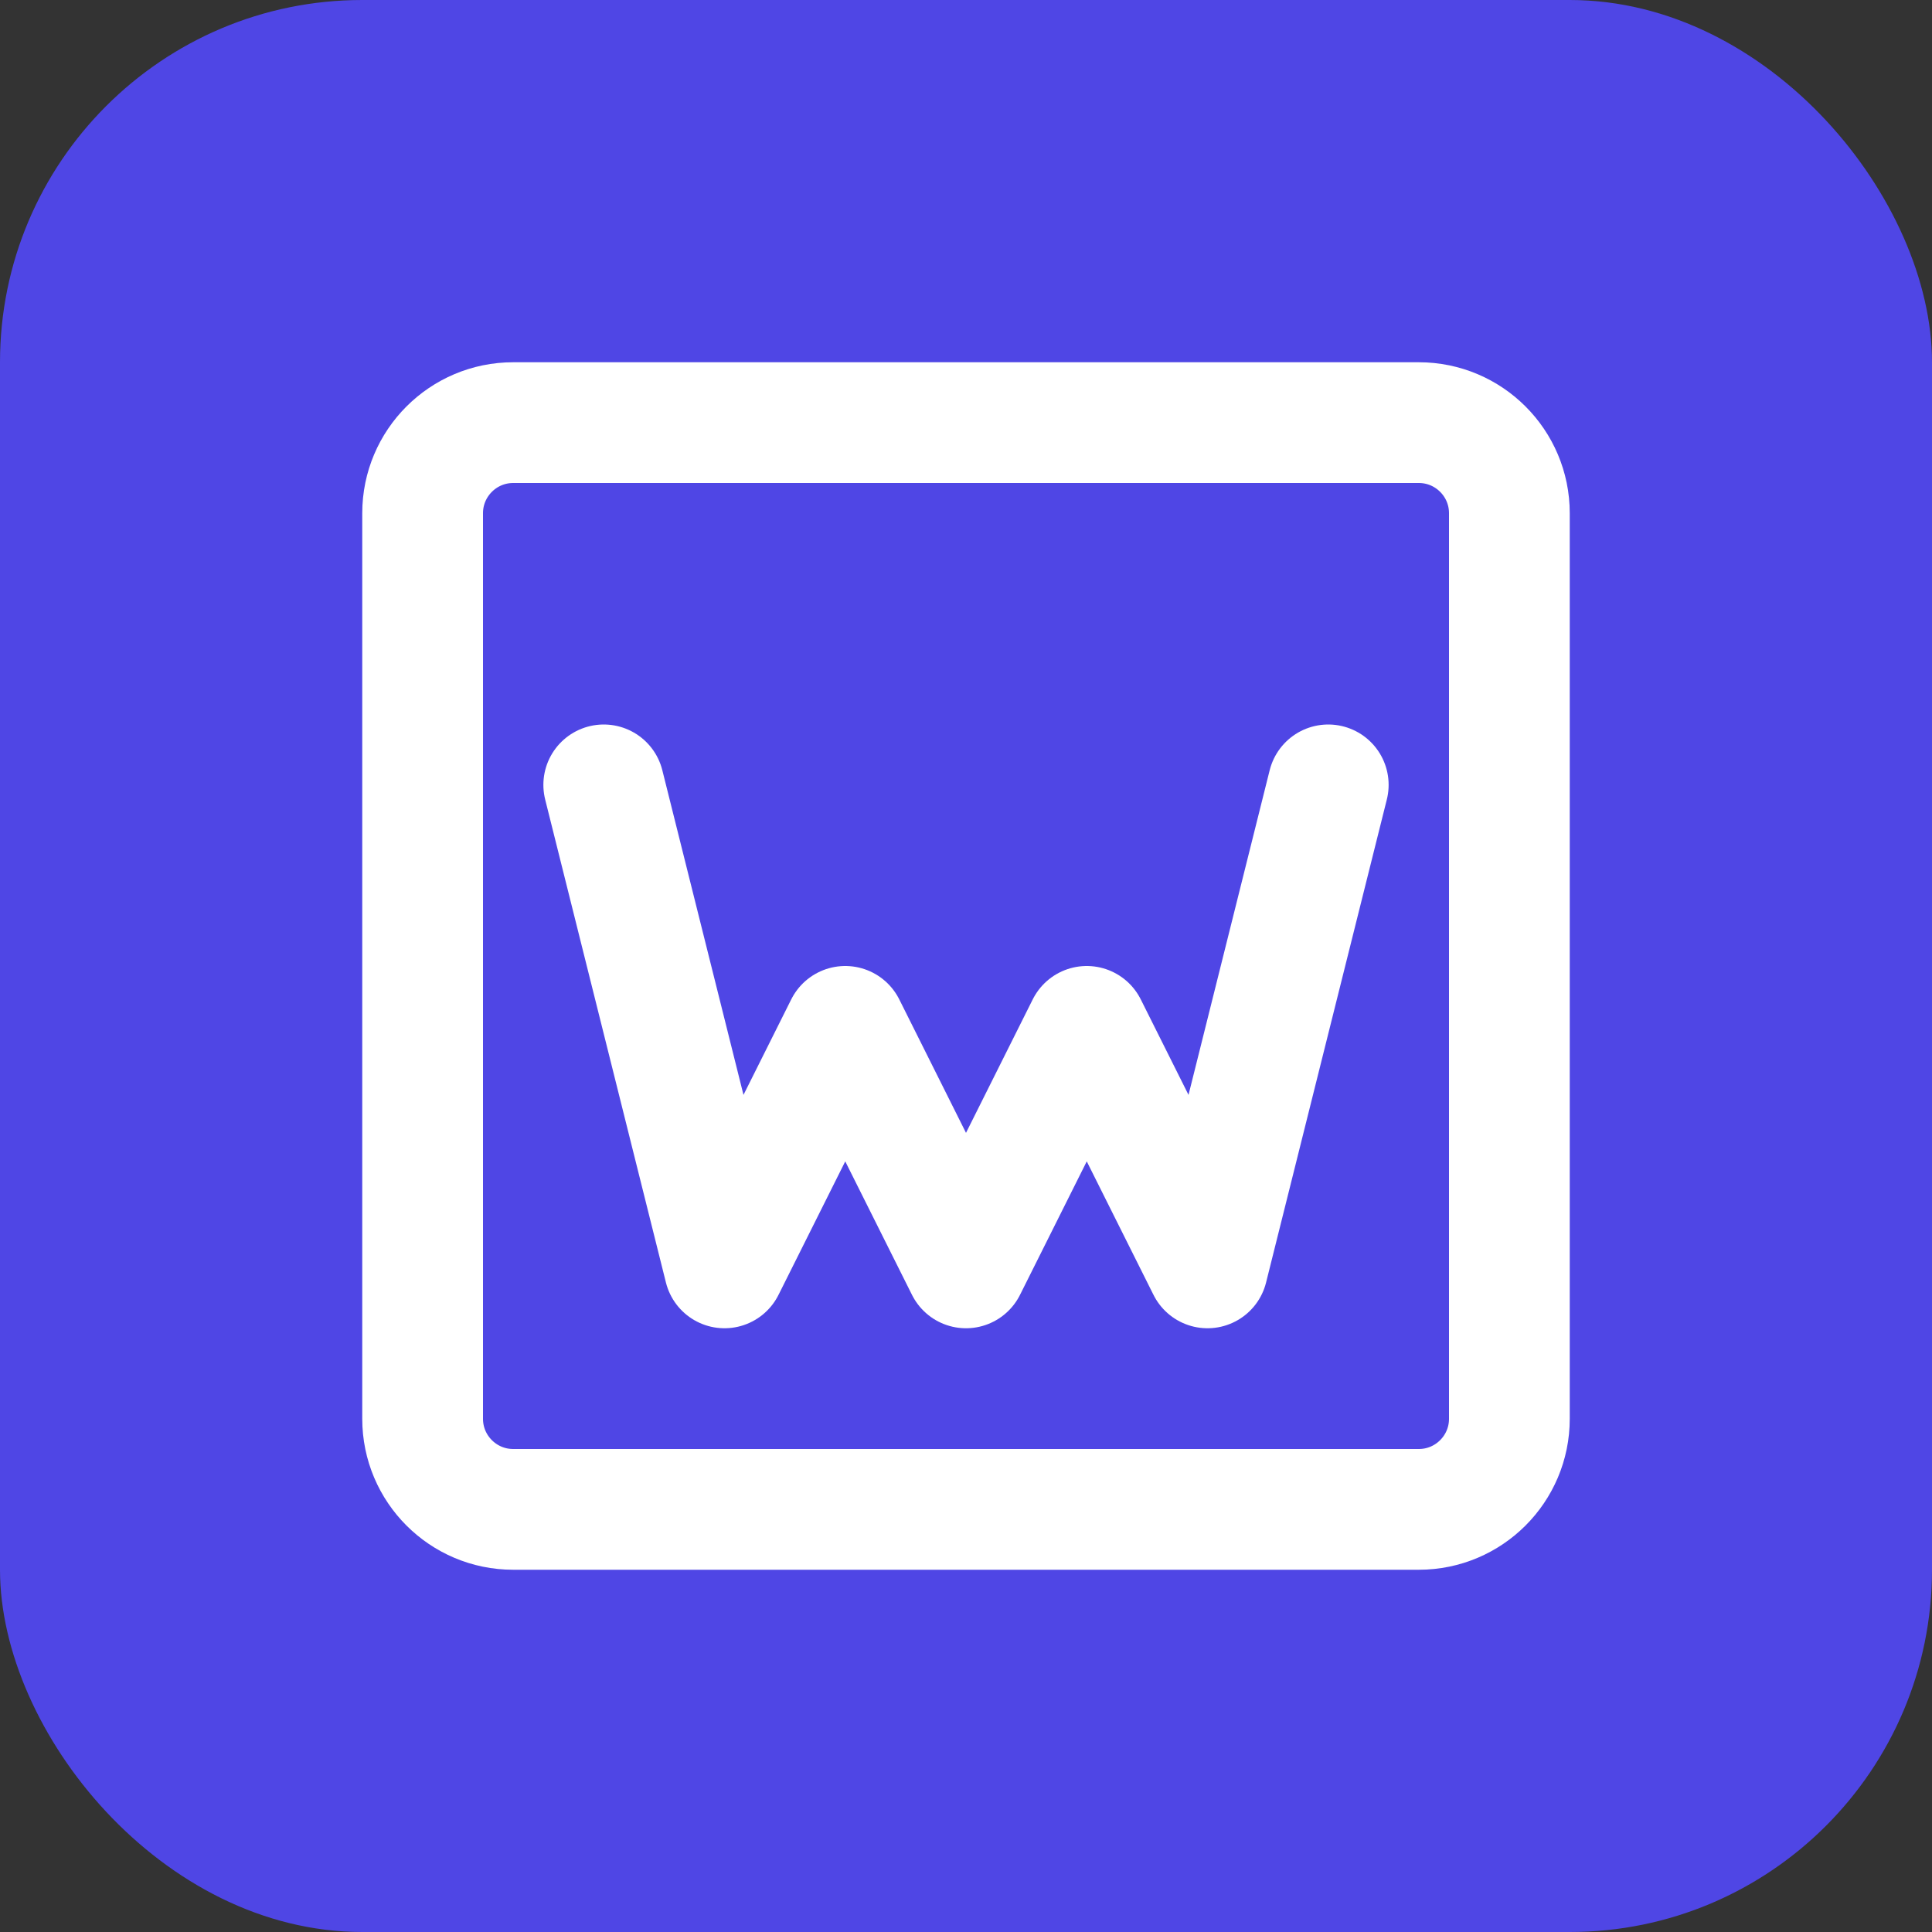 <svg width="32" height="32" viewBox="0 0 32 32" fill="none" xmlns="http://www.w3.org/2000/svg">
  <rect x="0" y="0" width="32" height="32" fill="#333333" stroke="none"/>
  <rect width="32" height="32" rx="6" fill="#4F46E5"/>
  <path d="M7 8.5C7 7.672 7.672 7 8.5 7H23.5C24.328 7 25 7.672 25 8.5V23.5C25 24.328 24.328 25 23.5 25H8.5C7.672 25 7 24.328 7 23.5V8.5Z" fill="#4F46E5" stroke="white" stroke-width="2"/>
  <path d="M10 13L12 21L14 17L16 21L18 17L20 21L22 13" stroke="white" stroke-width="2" stroke-linecap="round" stroke-linejoin="round"/>
</svg> 